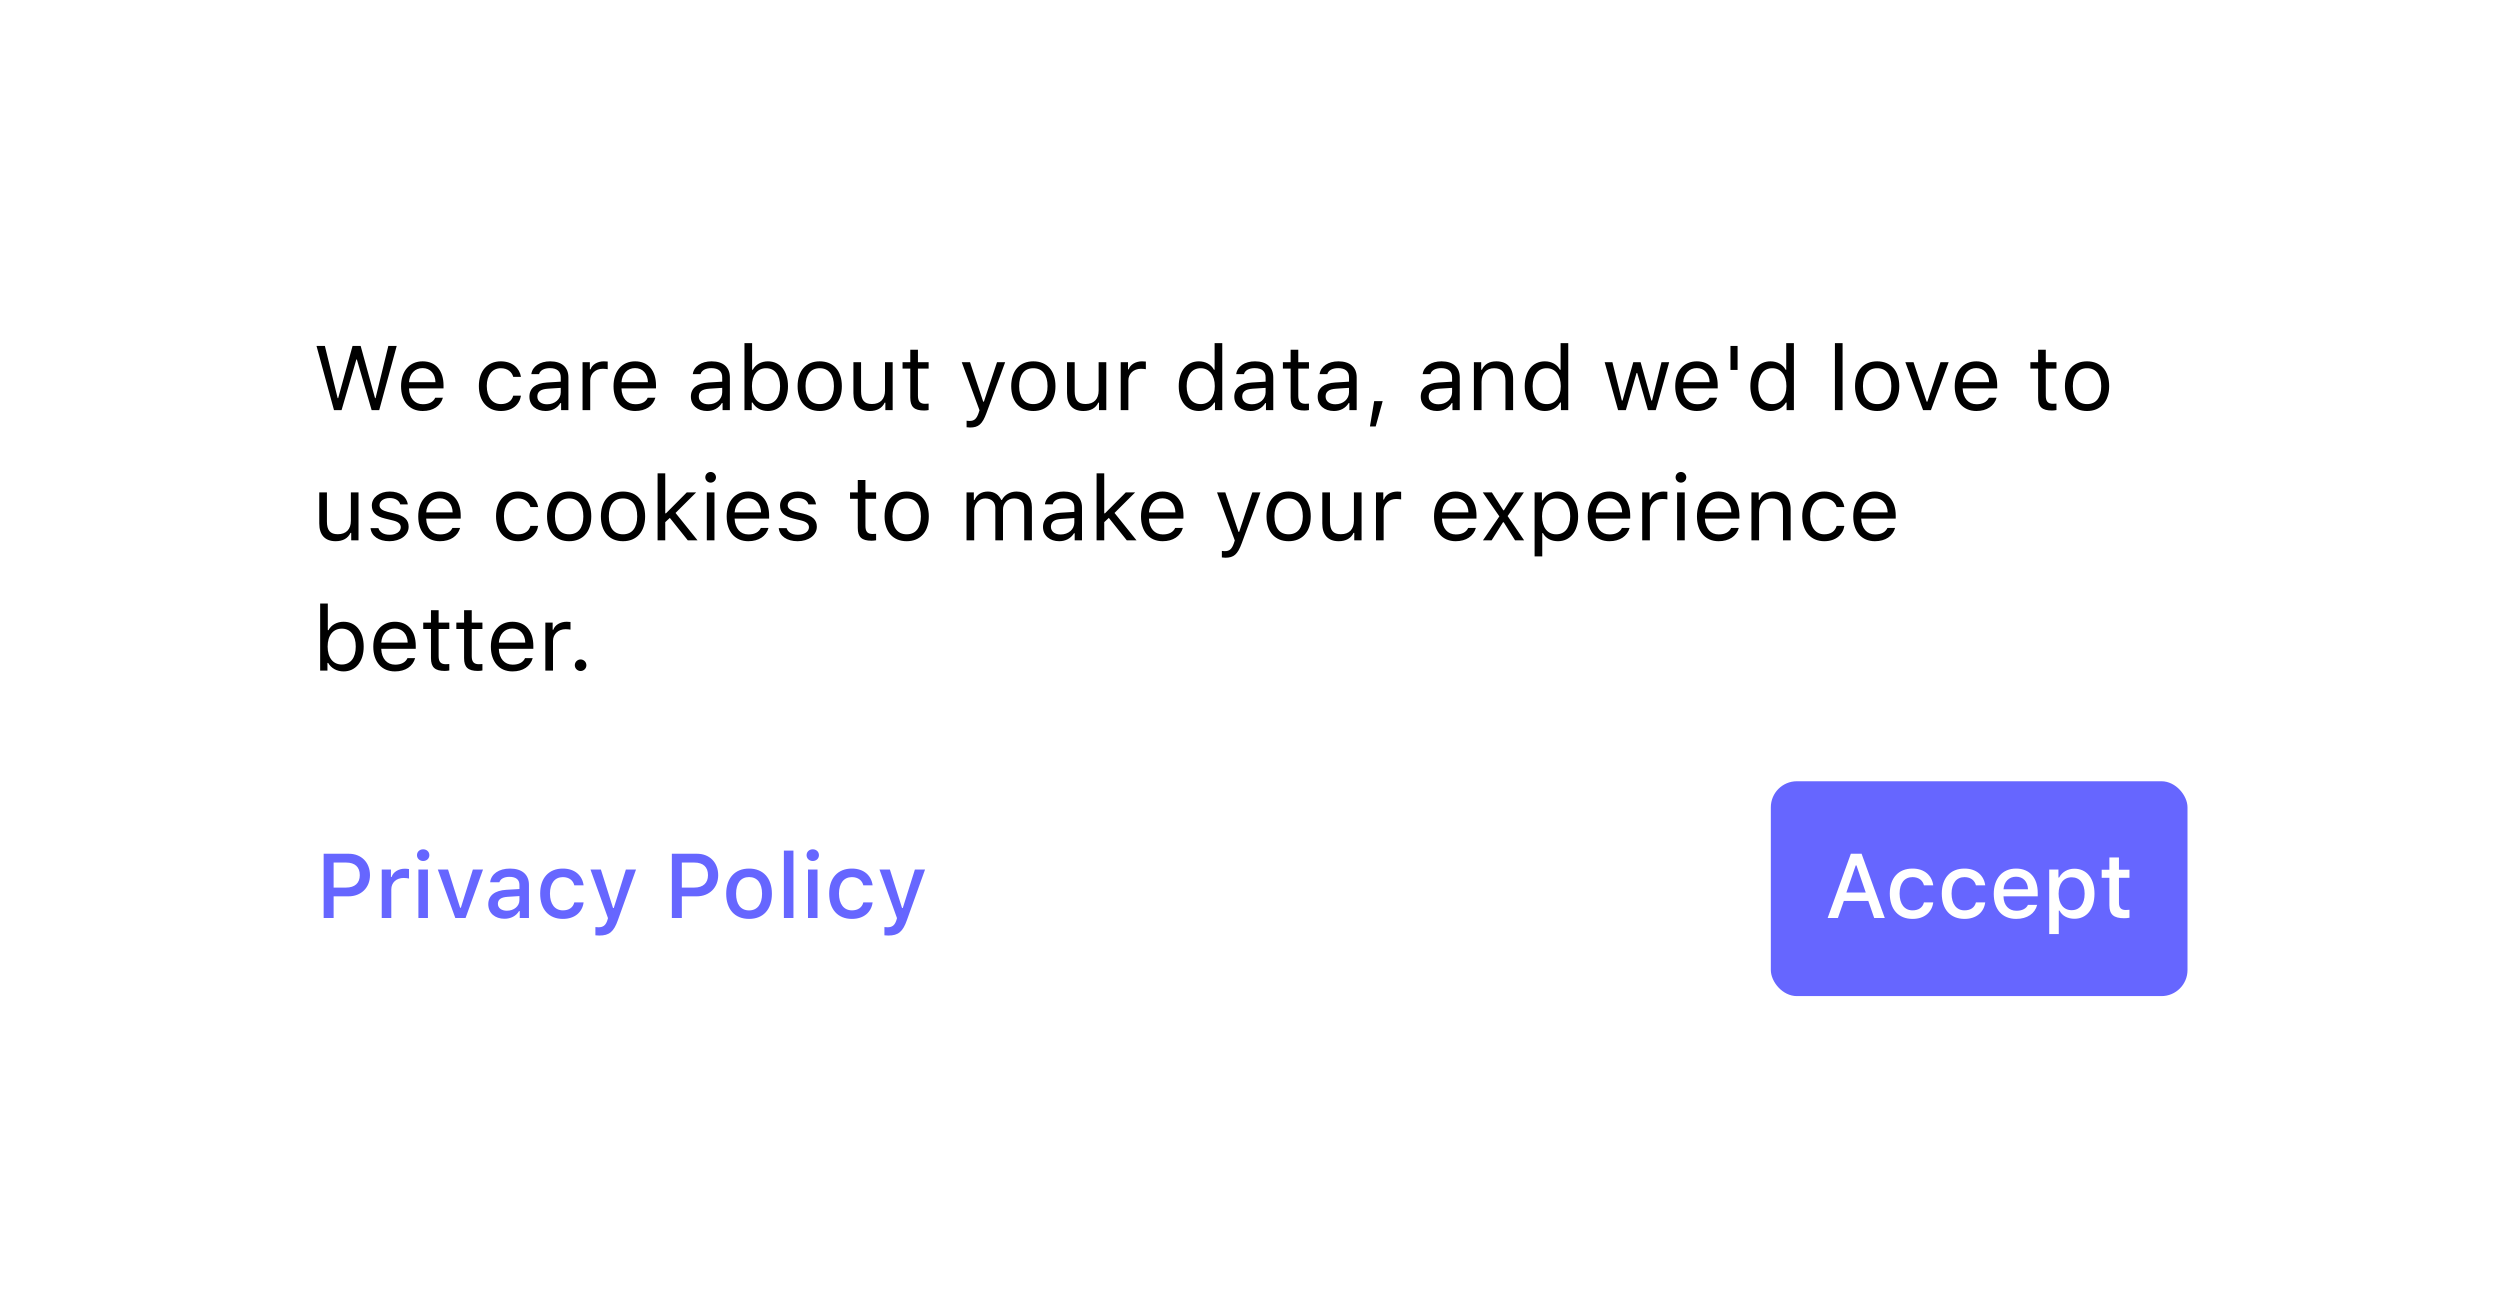 <svg width="384" height="201" viewBox="0 0 384 201" fill="none" xmlns="http://www.w3.org/2000/svg">
<g filter="url(#filter0_d_23_539)">
<rect x="32" y="24" width="320" height="137" rx="4" fill="white"/>
<path d="M54.733 47.214H54.815L57.085 55H58.247L60.934 45.136H59.648L57.687 53.154H57.605L55.397 45.136H54.152L51.944 53.154H51.862L49.9 45.136H48.615L51.302 55H52.464L54.733 47.214ZM64.912 48.54C66.081 48.54 66.86 49.401 66.888 50.707H62.827C62.916 49.401 63.736 48.54 64.912 48.54ZM66.853 53.093C66.546 53.742 65.903 54.091 64.953 54.091C63.702 54.091 62.889 53.168 62.827 51.712V51.657H68.125V51.206C68.125 48.916 66.915 47.501 64.926 47.501C62.902 47.501 61.603 49.005 61.603 51.322C61.603 53.653 62.882 55.13 64.926 55.13C66.539 55.13 67.674 54.357 68.029 53.093H66.853ZM80.019 49.887C79.814 48.574 78.721 47.501 76.93 47.501C74.865 47.501 73.553 48.991 73.553 51.288C73.553 53.633 74.872 55.13 76.936 55.13C78.707 55.13 79.808 54.132 80.019 52.778H78.83C78.611 53.612 77.921 54.07 76.93 54.07C75.617 54.07 74.769 52.99 74.769 51.288C74.769 49.62 75.603 48.56 76.93 48.56C77.989 48.56 78.639 49.155 78.83 49.887H80.019ZM84.025 54.098C83.171 54.098 82.535 53.66 82.535 52.908C82.535 52.17 83.027 51.78 84.148 51.705L86.131 51.575V52.252C86.131 53.305 85.235 54.098 84.025 54.098ZM83.807 55.13C84.791 55.13 85.598 54.699 86.076 53.913H86.186V55H87.307V49.955C87.307 48.424 86.302 47.501 84.504 47.501C82.932 47.501 81.769 48.28 81.612 49.463H82.802C82.966 48.882 83.581 48.547 84.463 48.547C85.564 48.547 86.131 49.046 86.131 49.955V50.625L84.005 50.755C82.289 50.857 81.318 51.616 81.318 52.935C81.318 54.282 82.378 55.13 83.807 55.13ZM89.481 55H90.656V50.434C90.656 49.395 91.47 48.643 92.591 48.643C92.823 48.643 93.247 48.684 93.343 48.711V47.535C93.192 47.515 92.946 47.501 92.755 47.501C91.777 47.501 90.93 48.007 90.711 48.725H90.602V47.631H89.481V55ZM97.547 48.54C98.716 48.54 99.495 49.401 99.522 50.707H95.462C95.551 49.401 96.371 48.54 97.547 48.54ZM99.488 53.093C99.181 53.742 98.538 54.091 97.588 54.091C96.337 54.091 95.523 53.168 95.462 51.712V51.657H100.76V51.206C100.76 48.916 99.55 47.501 97.561 47.501C95.537 47.501 94.238 49.005 94.238 51.322C94.238 53.653 95.517 55.13 97.561 55.13C99.174 55.13 100.309 54.357 100.664 53.093H99.488ZM108.826 54.098C107.972 54.098 107.336 53.66 107.336 52.908C107.336 52.17 107.828 51.78 108.949 51.705L110.932 51.575V52.252C110.932 53.305 110.036 54.098 108.826 54.098ZM108.607 55.13C109.592 55.13 110.398 54.699 110.877 53.913H110.986V55H112.107V49.955C112.107 48.424 111.103 47.501 109.305 47.501C107.732 47.501 106.57 48.28 106.413 49.463H107.603C107.767 48.882 108.382 48.547 109.264 48.547C110.364 48.547 110.932 49.046 110.932 49.955V50.625L108.806 50.755C107.09 50.857 106.119 51.616 106.119 52.935C106.119 54.282 107.179 55.13 108.607 55.13ZM117.945 55.13C119.812 55.13 121.035 53.619 121.035 51.315C121.035 48.998 119.818 47.501 117.945 47.501C116.934 47.501 116.038 48 115.635 48.793H115.525V44.705H114.35V55H115.471V53.824H115.58C116.045 54.645 116.92 55.13 117.945 55.13ZM117.672 48.56C119.019 48.56 119.818 49.593 119.818 51.315C119.818 53.038 119.019 54.07 117.672 54.07C116.332 54.07 115.498 53.018 115.498 51.315C115.498 49.613 116.332 48.56 117.672 48.56ZM125.909 55.13C128.008 55.13 129.307 53.681 129.307 51.315C129.307 48.943 128.008 47.501 125.909 47.501C123.811 47.501 122.512 48.943 122.512 51.315C122.512 53.681 123.811 55.13 125.909 55.13ZM125.909 54.07C124.515 54.07 123.729 53.059 123.729 51.315C123.729 49.565 124.515 48.56 125.909 48.56C127.304 48.56 128.09 49.565 128.09 51.315C128.09 53.059 127.304 54.07 125.909 54.07ZM137.113 47.631H135.938V51.992C135.938 53.284 135.227 54.057 133.928 54.057C132.752 54.057 132.26 53.441 132.26 52.115V47.631H131.084V52.402C131.084 54.145 131.945 55.13 133.6 55.13C134.728 55.13 135.514 54.665 135.883 53.845H135.992V55H137.113V47.631ZM139.82 45.724V47.631H138.631V48.615H139.82V53.086C139.82 54.494 140.429 55.055 141.946 55.055C142.179 55.055 142.404 55.027 142.637 54.986V53.995C142.418 54.016 142.302 54.023 142.09 54.023C141.324 54.023 140.996 53.653 140.996 52.785V48.615H142.637V47.631H140.996V45.724H139.82ZM148.994 57.666C150.3 57.666 150.888 57.16 151.517 55.451L154.395 47.631H153.144L151.127 53.694H151.018L148.994 47.631H147.723L150.45 55.007L150.313 55.444C150.006 56.333 149.637 56.654 148.96 56.654C148.796 56.654 148.611 56.648 148.468 56.62V57.625C148.632 57.652 148.837 57.666 148.994 57.666ZM158.722 55.13C160.82 55.13 162.119 53.681 162.119 51.315C162.119 48.943 160.82 47.501 158.722 47.501C156.623 47.501 155.324 48.943 155.324 51.315C155.324 53.681 156.623 55.13 158.722 55.13ZM158.722 54.07C157.327 54.07 156.541 53.059 156.541 51.315C156.541 49.565 157.327 48.56 158.722 48.56C160.116 48.56 160.902 49.565 160.902 51.315C160.902 53.059 160.116 54.07 158.722 54.07ZM169.926 47.631H168.75V51.992C168.75 53.284 168.039 54.057 166.74 54.057C165.564 54.057 165.072 53.441 165.072 52.115V47.631H163.896V52.402C163.896 54.145 164.758 55.13 166.412 55.13C167.54 55.13 168.326 54.665 168.695 53.845H168.805V55H169.926V47.631ZM172.141 55H173.316V50.434C173.316 49.395 174.13 48.643 175.251 48.643C175.483 48.643 175.907 48.684 176.003 48.711V47.535C175.853 47.515 175.606 47.501 175.415 47.501C174.438 47.501 173.59 48.007 173.371 48.725H173.262V47.631H172.141V55ZM184.151 55.13C185.17 55.13 186.045 54.645 186.51 53.824H186.619V55H187.74V44.705H186.564V48.793H186.462C186.045 47.986 185.177 47.501 184.151 47.501C182.278 47.501 181.055 49.005 181.055 51.315C181.055 53.633 182.265 55.13 184.151 55.13ZM184.425 48.56C185.758 48.56 186.592 49.627 186.592 51.315C186.592 53.018 185.765 54.07 184.425 54.07C183.078 54.07 182.271 53.038 182.271 51.315C182.271 49.6 183.085 48.56 184.425 48.56ZM192.293 54.098C191.438 54.098 190.803 53.66 190.803 52.908C190.803 52.17 191.295 51.78 192.416 51.705L194.398 51.575V52.252C194.398 53.305 193.503 54.098 192.293 54.098ZM192.074 55.13C193.059 55.13 193.865 54.699 194.344 53.913H194.453V55H195.574V49.955C195.574 48.424 194.569 47.501 192.771 47.501C191.199 47.501 190.037 48.28 189.88 49.463H191.069C191.233 48.882 191.849 48.547 192.73 48.547C193.831 48.547 194.398 49.046 194.398 49.955V50.625L192.272 50.755C190.557 50.857 189.586 51.616 189.586 52.935C189.586 54.282 190.646 55.13 192.074 55.13ZM198.24 45.724V47.631H197.051V48.615H198.24V53.086C198.24 54.494 198.849 55.055 200.366 55.055C200.599 55.055 200.824 55.027 201.057 54.986V53.995C200.838 54.016 200.722 54.023 200.51 54.023C199.744 54.023 199.416 53.653 199.416 52.785V48.615H201.057V47.631H199.416V45.724H198.24ZM205.104 54.098C204.249 54.098 203.613 53.66 203.613 52.908C203.613 52.17 204.105 51.78 205.227 51.705L207.209 51.575V52.252C207.209 53.305 206.313 54.098 205.104 54.098ZM204.885 55.13C205.869 55.13 206.676 54.699 207.154 53.913H207.264V55H208.385V49.955C208.385 48.424 207.38 47.501 205.582 47.501C204.01 47.501 202.848 48.28 202.69 49.463H203.88C204.044 48.882 204.659 48.547 205.541 48.547C206.642 48.547 207.209 49.046 207.209 49.955V50.625L205.083 50.755C203.367 50.857 202.396 51.616 202.396 52.935C202.396 54.282 203.456 55.13 204.885 55.13ZM211.304 57.509L212.377 53.619H211.071L210.422 57.509H211.304ZM220.936 54.098C220.081 54.098 219.445 53.66 219.445 52.908C219.445 52.17 219.938 51.78 221.059 51.705L223.041 51.575V52.252C223.041 53.305 222.146 54.098 220.936 54.098ZM220.717 55.13C221.701 55.13 222.508 54.699 222.986 53.913H223.096V55H224.217V49.955C224.217 48.424 223.212 47.501 221.414 47.501C219.842 47.501 218.68 48.28 218.522 49.463H219.712C219.876 48.882 220.491 48.547 221.373 48.547C222.474 48.547 223.041 49.046 223.041 49.955V50.625L220.915 50.755C219.199 50.857 218.229 51.616 218.229 52.935C218.229 54.282 219.288 55.13 220.717 55.13ZM226.391 55H227.566V50.639C227.566 49.347 228.325 48.56 229.501 48.56C230.677 48.56 231.237 49.19 231.237 50.516V55H232.413V50.228C232.413 48.478 231.49 47.501 229.836 47.501C228.708 47.501 227.99 47.98 227.621 48.793H227.512V47.631H226.391V55ZM237.294 55.13C238.312 55.13 239.188 54.645 239.652 53.824H239.762V55H240.883V44.705H239.707V48.793H239.604C239.188 47.986 238.319 47.501 237.294 47.501C235.421 47.501 234.197 49.005 234.197 51.315C234.197 53.633 235.407 55.13 237.294 55.13ZM237.567 48.56C238.9 48.56 239.734 49.627 239.734 51.315C239.734 53.018 238.907 54.07 237.567 54.07C236.221 54.07 235.414 53.038 235.414 51.315C235.414 49.6 236.228 48.56 237.567 48.56ZM256.387 47.631H255.204L253.755 53.523H253.646L251.998 47.631H250.87L249.223 53.523H249.113L247.664 47.631H246.475L248.539 55H249.729L251.369 49.299H251.479L253.126 55H254.322L256.387 47.631ZM260.625 48.54C261.794 48.54 262.573 49.401 262.601 50.707H258.54C258.629 49.401 259.449 48.54 260.625 48.54ZM262.566 53.093C262.259 53.742 261.616 54.091 260.666 54.091C259.415 54.091 258.602 53.168 258.54 51.712V51.657H263.838V51.206C263.838 48.916 262.628 47.501 260.639 47.501C258.615 47.501 257.316 49.005 257.316 51.322C257.316 53.653 258.595 55.13 260.639 55.13C262.252 55.13 263.387 54.357 263.742 53.093H262.566ZM266.894 48.82V45.136H265.8V48.82H266.894ZM271.952 55.13C272.971 55.13 273.846 54.645 274.311 53.824H274.42V55H275.541V44.705H274.365V48.793H274.263C273.846 47.986 272.978 47.501 271.952 47.501C270.079 47.501 268.855 49.005 268.855 51.315C268.855 53.633 270.065 55.13 271.952 55.13ZM272.226 48.56C273.559 48.56 274.393 49.627 274.393 51.315C274.393 53.018 273.565 54.07 272.226 54.07C270.879 54.07 270.072 53.038 270.072 51.315C270.072 49.6 270.886 48.56 272.226 48.56ZM281.844 55H283.02V44.705H281.844V55ZM288.331 55.13C290.43 55.13 291.729 53.681 291.729 51.315C291.729 48.943 290.43 47.501 288.331 47.501C286.232 47.501 284.934 48.943 284.934 51.315C284.934 53.681 286.232 55.13 288.331 55.13ZM288.331 54.07C286.937 54.07 286.15 53.059 286.15 51.315C286.15 49.565 286.937 48.56 288.331 48.56C289.726 48.56 290.512 49.565 290.512 51.315C290.512 53.059 289.726 54.07 288.331 54.07ZM299.316 47.631H298.059L296.042 53.701H295.933L293.916 47.631H292.658L295.386 55H296.589L299.316 47.631ZM303.555 48.54C304.724 48.54 305.503 49.401 305.53 50.707H301.47C301.559 49.401 302.379 48.54 303.555 48.54ZM305.496 53.093C305.188 53.742 304.546 54.091 303.596 54.091C302.345 54.091 301.531 53.168 301.47 51.712V51.657H306.768V51.206C306.768 48.916 305.558 47.501 303.568 47.501C301.545 47.501 300.246 49.005 300.246 51.322C300.246 53.653 301.524 55.13 303.568 55.13C305.182 55.13 306.316 54.357 306.672 53.093H305.496ZM313.057 45.724V47.631H311.867V48.615H313.057V53.086C313.057 54.494 313.665 55.055 315.183 55.055C315.415 55.055 315.641 55.027 315.873 54.986V53.995C315.654 54.016 315.538 54.023 315.326 54.023C314.561 54.023 314.232 53.653 314.232 52.785V48.615H315.873V47.631H314.232V45.724H313.057ZM320.569 55.13C322.668 55.13 323.967 53.681 323.967 51.315C323.967 48.943 322.668 47.501 320.569 47.501C318.471 47.501 317.172 48.943 317.172 51.315C317.172 53.681 318.471 55.13 320.569 55.13ZM320.569 54.07C319.175 54.07 318.389 53.059 318.389 51.315C318.389 49.565 319.175 48.56 320.569 48.56C321.964 48.56 322.75 49.565 322.75 51.315C322.75 53.059 321.964 54.07 320.569 54.07ZM55.068 67.631H53.893V71.992C53.893 73.284 53.182 74.057 51.883 74.057C50.707 74.057 50.215 73.441 50.215 72.115V67.631H49.039V72.402C49.039 74.145 49.9 75.13 51.555 75.13C52.683 75.13 53.469 74.665 53.838 73.845H53.947V75H55.068V67.631ZM57.112 69.647C57.112 70.714 57.741 71.309 59.122 71.644L60.387 71.951C61.173 72.143 61.556 72.484 61.556 72.99C61.556 73.667 60.845 74.139 59.853 74.139C58.91 74.139 58.322 73.742 58.124 73.12H56.914C57.044 74.344 58.172 75.13 59.812 75.13C61.487 75.13 62.766 74.221 62.766 72.901C62.766 71.842 62.096 71.24 60.708 70.905L59.573 70.632C58.705 70.42 58.295 70.106 58.295 69.6C58.295 68.943 58.978 68.499 59.853 68.499C60.742 68.499 61.316 68.889 61.474 69.477H62.636C62.478 68.267 61.405 67.501 59.86 67.501C58.295 67.501 57.112 68.424 57.112 69.647ZM67.551 68.54C68.72 68.54 69.499 69.401 69.526 70.707H65.466C65.555 69.401 66.375 68.54 67.551 68.54ZM69.492 73.093C69.185 73.742 68.542 74.091 67.592 74.091C66.341 74.091 65.527 73.168 65.466 71.712V71.657H70.764V71.206C70.764 68.916 69.554 67.501 67.564 67.501C65.541 67.501 64.242 69.005 64.242 71.322C64.242 73.653 65.52 75.13 67.564 75.13C69.178 75.13 70.312 74.357 70.668 73.093H69.492ZM82.658 69.887C82.453 68.574 81.359 67.501 79.568 67.501C77.504 67.501 76.191 68.991 76.191 71.288C76.191 73.633 77.511 75.13 79.575 75.13C81.346 75.13 82.446 74.132 82.658 72.778H81.469C81.25 73.612 80.56 74.07 79.568 74.07C78.256 74.07 77.408 72.99 77.408 71.288C77.408 69.62 78.242 68.561 79.568 68.561C80.628 68.561 81.277 69.155 81.469 69.887H82.658ZM87.423 75.13C89.522 75.13 90.82 73.681 90.82 71.315C90.82 68.943 89.522 67.501 87.423 67.501C85.324 67.501 84.025 68.943 84.025 71.315C84.025 73.681 85.324 75.13 87.423 75.13ZM87.423 74.07C86.028 74.07 85.242 73.059 85.242 71.315C85.242 69.565 86.028 68.561 87.423 68.561C88.817 68.561 89.603 69.565 89.603 71.315C89.603 73.059 88.817 74.07 87.423 74.07ZM95.694 75.13C97.793 75.13 99.092 73.681 99.092 71.315C99.092 68.943 97.793 67.501 95.694 67.501C93.596 67.501 92.297 68.943 92.297 71.315C92.297 73.681 93.596 75.13 95.694 75.13ZM95.694 74.07C94.3 74.07 93.514 73.059 93.514 71.315C93.514 69.565 94.3 68.561 95.694 68.561C97.089 68.561 97.875 69.565 97.875 71.315C97.875 73.059 97.089 74.07 95.694 74.07ZM102.291 70.851H102.182V64.705H101.006V75H102.182V72.204L102.886 71.548L105.647 75H107.145L103.761 70.789L106.933 67.631H105.49L102.291 70.851ZM108.566 75H109.742V67.631H108.566V75ZM109.154 66.134C109.605 66.134 109.975 65.765 109.975 65.314C109.975 64.862 109.605 64.493 109.154 64.493C108.703 64.493 108.334 64.862 108.334 65.314C108.334 65.765 108.703 66.134 109.154 66.134ZM114.924 68.54C116.093 68.54 116.872 69.401 116.899 70.707H112.839C112.928 69.401 113.748 68.54 114.924 68.54ZM116.865 73.093C116.558 73.742 115.915 74.091 114.965 74.091C113.714 74.091 112.9 73.168 112.839 71.712V71.657H118.137V71.206C118.137 68.916 116.927 67.501 114.938 67.501C112.914 67.501 111.615 69.005 111.615 71.322C111.615 73.653 112.894 75.13 114.938 75.13C116.551 75.13 117.686 74.357 118.041 73.093H116.865ZM119.812 69.647C119.812 70.714 120.44 71.309 121.821 71.644L123.086 71.951C123.872 72.143 124.255 72.484 124.255 72.99C124.255 73.667 123.544 74.139 122.553 74.139C121.609 74.139 121.021 73.742 120.823 73.12H119.613C119.743 74.344 120.871 75.13 122.512 75.13C124.187 75.13 125.465 74.221 125.465 72.901C125.465 71.842 124.795 71.24 123.407 70.905L122.272 70.632C121.404 70.42 120.994 70.106 120.994 69.6C120.994 68.943 121.678 68.499 122.553 68.499C123.441 68.499 124.016 68.889 124.173 69.477H125.335C125.178 68.267 124.104 67.501 122.56 67.501C120.994 67.501 119.812 68.424 119.812 69.647ZM131.754 65.724V67.631H130.564V68.615H131.754V73.086C131.754 74.494 132.362 75.055 133.88 75.055C134.112 75.055 134.338 75.027 134.57 74.986V73.995C134.352 74.016 134.235 74.022 134.023 74.022C133.258 74.022 132.93 73.653 132.93 72.785V68.615H134.57V67.631H132.93V65.724H131.754ZM139.267 75.13C141.365 75.13 142.664 73.681 142.664 71.315C142.664 68.943 141.365 67.501 139.267 67.501C137.168 67.501 135.869 68.943 135.869 71.315C135.869 73.681 137.168 75.13 139.267 75.13ZM139.267 74.07C137.872 74.07 137.086 73.059 137.086 71.315C137.086 69.565 137.872 68.561 139.267 68.561C140.661 68.561 141.447 69.565 141.447 71.315C141.447 73.059 140.661 74.07 139.267 74.07ZM148.461 75H149.637V70.434C149.637 69.394 150.382 68.561 151.346 68.561C152.275 68.561 152.884 69.121 152.884 69.996V75H154.06V70.263C154.06 69.326 154.743 68.561 155.769 68.561C156.808 68.561 157.32 69.094 157.32 70.181V75H158.496V69.907C158.496 68.362 157.655 67.501 156.151 67.501C155.133 67.501 154.292 68.014 153.896 68.793H153.786C153.444 68.027 152.747 67.501 151.749 67.501C150.765 67.501 150.026 67.973 149.691 68.793H149.582V67.631H148.461V75ZM162.912 74.098C162.058 74.098 161.422 73.66 161.422 72.908C161.422 72.17 161.914 71.78 163.035 71.705L165.018 71.575V72.252C165.018 73.305 164.122 74.098 162.912 74.098ZM162.693 75.13C163.678 75.13 164.484 74.699 164.963 73.913H165.072V75H166.193V69.955C166.193 68.424 165.188 67.501 163.391 67.501C161.818 67.501 160.656 68.28 160.499 69.463H161.688C161.853 68.882 162.468 68.547 163.35 68.547C164.45 68.547 165.018 69.046 165.018 69.955V70.625L162.892 70.755C161.176 70.857 160.205 71.616 160.205 72.936C160.205 74.282 161.265 75.13 162.693 75.13ZM169.721 70.851H169.611V64.705H168.436V75H169.611V72.204L170.315 71.548L173.077 75H174.574L171.19 70.789L174.362 67.631H172.92L169.721 70.851ZM178.566 68.54C179.735 68.54 180.515 69.401 180.542 70.707H176.481C176.57 69.401 177.391 68.54 178.566 68.54ZM180.508 73.093C180.2 73.742 179.558 74.091 178.607 74.091C177.356 74.091 176.543 73.168 176.481 71.712V71.657H181.779V71.206C181.779 68.916 180.569 67.501 178.58 67.501C176.557 67.501 175.258 69.005 175.258 71.322C175.258 73.653 176.536 75.13 178.58 75.13C180.193 75.13 181.328 74.357 181.684 73.093H180.508ZM188.205 77.666C189.511 77.666 190.099 77.16 190.728 75.451L193.605 67.631H192.354L190.338 73.694H190.229L188.205 67.631H186.934L189.661 75.007L189.524 75.444C189.217 76.333 188.848 76.654 188.171 76.654C188.007 76.654 187.822 76.647 187.679 76.62V77.625C187.843 77.652 188.048 77.666 188.205 77.666ZM197.933 75.13C200.031 75.13 201.33 73.681 201.33 71.315C201.33 68.943 200.031 67.501 197.933 67.501C195.834 67.501 194.535 68.943 194.535 71.315C194.535 73.681 195.834 75.13 197.933 75.13ZM197.933 74.07C196.538 74.07 195.752 73.059 195.752 71.315C195.752 69.565 196.538 68.561 197.933 68.561C199.327 68.561 200.113 69.565 200.113 71.315C200.113 73.059 199.327 74.07 197.933 74.07ZM209.137 67.631H207.961V71.992C207.961 73.284 207.25 74.057 205.951 74.057C204.775 74.057 204.283 73.441 204.283 72.115V67.631H203.107V72.402C203.107 74.145 203.969 75.13 205.623 75.13C206.751 75.13 207.537 74.665 207.906 73.845H208.016V75H209.137V67.631ZM211.352 75H212.527V70.434C212.527 69.394 213.341 68.643 214.462 68.643C214.694 68.643 215.118 68.684 215.214 68.711V67.535C215.063 67.515 214.817 67.501 214.626 67.501C213.648 67.501 212.801 68.007 212.582 68.725H212.473V67.631H211.352V75ZM223.574 68.54C224.743 68.54 225.522 69.401 225.55 70.707H221.489C221.578 69.401 222.398 68.54 223.574 68.54ZM225.516 73.093C225.208 73.742 224.565 74.091 223.615 74.091C222.364 74.091 221.551 73.168 221.489 71.712V71.657H226.787V71.206C226.787 68.916 225.577 67.501 223.588 67.501C221.564 67.501 220.266 69.005 220.266 71.322C220.266 73.653 221.544 75.13 223.588 75.13C225.201 75.13 226.336 74.357 226.691 73.093H225.516ZM230.971 72.218L232.714 75H234.108L231.572 71.268L234.074 67.631H232.741L231.012 70.372H230.902L229.152 67.631H227.751L230.301 71.315L227.778 75H229.111L230.861 72.218H230.971ZM239.304 67.501C238.299 67.501 237.417 68.014 236.945 68.861H236.836V67.631H235.715V77.461H236.891V73.893H237C237.403 74.672 238.251 75.13 239.304 75.13C241.177 75.13 242.4 73.619 242.4 71.315C242.4 68.998 241.184 67.501 239.304 67.501ZM239.023 74.07C237.697 74.07 236.856 73.004 236.856 71.315C236.856 69.62 237.697 68.561 239.03 68.561C240.377 68.561 241.184 69.593 241.184 71.315C241.184 73.038 240.377 74.07 239.023 74.07ZM247.186 68.54C248.354 68.54 249.134 69.401 249.161 70.707H245.101C245.189 69.401 246.01 68.54 247.186 68.54ZM249.127 73.093C248.819 73.742 248.177 74.091 247.227 74.091C245.976 74.091 245.162 73.168 245.101 71.712V71.657H250.398V71.206C250.398 68.916 249.188 67.501 247.199 67.501C245.176 67.501 243.877 69.005 243.877 71.322C243.877 73.653 245.155 75.13 247.199 75.13C248.812 75.13 249.947 74.357 250.303 73.093H249.127ZM252.244 75H253.42V70.434C253.42 69.394 254.233 68.643 255.354 68.643C255.587 68.643 256.011 68.684 256.106 68.711V67.535C255.956 67.515 255.71 67.501 255.519 67.501C254.541 67.501 253.693 68.007 253.475 68.725H253.365V67.631H252.244V75ZM257.604 75H258.779V67.631H257.604V75ZM258.191 66.134C258.643 66.134 259.012 65.765 259.012 65.314C259.012 64.862 258.643 64.493 258.191 64.493C257.74 64.493 257.371 64.862 257.371 65.314C257.371 65.765 257.74 66.134 258.191 66.134ZM263.961 68.54C265.13 68.54 265.909 69.401 265.937 70.707H261.876C261.965 69.401 262.785 68.54 263.961 68.54ZM265.902 73.093C265.595 73.742 264.952 74.091 264.002 74.091C262.751 74.091 261.938 73.168 261.876 71.712V71.657H267.174V71.206C267.174 68.916 265.964 67.501 263.975 67.501C261.951 67.501 260.652 69.005 260.652 71.322C260.652 73.653 261.931 75.13 263.975 75.13C265.588 75.13 266.723 74.357 267.078 73.093H265.902ZM269.02 75H270.195V70.639C270.195 69.347 270.954 68.561 272.13 68.561C273.306 68.561 273.866 69.189 273.866 70.516V75H275.042V70.228C275.042 68.478 274.119 67.501 272.465 67.501C271.337 67.501 270.619 67.98 270.25 68.793H270.141V67.631H269.02V75ZM283.293 69.887C283.088 68.574 281.994 67.501 280.203 67.501C278.139 67.501 276.826 68.991 276.826 71.288C276.826 73.633 278.146 75.13 280.21 75.13C281.98 75.13 283.081 74.132 283.293 72.778H282.104C281.885 73.612 281.194 74.07 280.203 74.07C278.891 74.07 278.043 72.99 278.043 71.288C278.043 69.62 278.877 68.561 280.203 68.561C281.263 68.561 281.912 69.155 282.104 69.887H283.293ZM287.969 68.54C289.138 68.54 289.917 69.401 289.944 70.707H285.884C285.973 69.401 286.793 68.54 287.969 68.54ZM289.91 73.093C289.603 73.742 288.96 74.091 288.01 74.091C286.759 74.091 285.945 73.168 285.884 71.712V71.657H291.182V71.206C291.182 68.916 289.972 67.501 287.982 67.501C285.959 67.501 284.66 69.005 284.66 71.322C284.66 73.653 285.938 75.13 287.982 75.13C289.596 75.13 290.73 74.357 291.086 73.093H289.91ZM52.772 95.13C54.638 95.13 55.861 93.619 55.861 91.315C55.861 88.998 54.645 87.501 52.772 87.501C51.76 87.501 50.864 88 50.461 88.793H50.352V84.705H49.176V95H50.297V93.824H50.406C50.871 94.644 51.746 95.13 52.772 95.13ZM52.498 88.561C53.845 88.561 54.645 89.593 54.645 91.315C54.645 93.038 53.845 94.07 52.498 94.07C51.158 94.07 50.324 93.018 50.324 91.315C50.324 89.613 51.158 88.561 52.498 88.561ZM60.647 88.54C61.815 88.54 62.595 89.401 62.622 90.707H58.562C58.65 89.401 59.471 88.54 60.647 88.54ZM62.588 93.093C62.28 93.742 61.638 94.091 60.688 94.091C59.437 94.091 58.623 93.168 58.562 91.712V91.657H63.859V91.206C63.859 88.916 62.649 87.501 60.66 87.501C58.637 87.501 57.338 89.005 57.338 91.322C57.338 93.653 58.616 95.13 60.66 95.13C62.273 95.13 63.408 94.357 63.764 93.093H62.588ZM66.197 85.724V87.631H65.008V88.615H66.197V93.086C66.197 94.494 66.806 95.055 68.323 95.055C68.556 95.055 68.781 95.027 69.014 94.986V93.995C68.795 94.016 68.679 94.022 68.467 94.022C67.701 94.022 67.373 93.653 67.373 92.785V88.615H69.014V87.631H67.373V85.724H66.197ZM71.283 85.724V87.631H70.094V88.615H71.283V93.086C71.283 94.494 71.892 95.055 73.409 95.055C73.642 95.055 73.867 95.027 74.1 94.986V93.995C73.881 94.016 73.765 94.022 73.553 94.022C72.787 94.022 72.459 93.653 72.459 92.785V88.615H74.1V87.631H72.459V85.724H71.283ZM78.707 88.54C79.876 88.54 80.655 89.401 80.683 90.707H76.622C76.711 89.401 77.531 88.54 78.707 88.54ZM80.648 93.093C80.341 93.742 79.698 94.091 78.748 94.091C77.497 94.091 76.684 93.168 76.622 91.712V91.657H81.92V91.206C81.92 88.916 80.71 87.501 78.721 87.501C76.697 87.501 75.398 89.005 75.398 91.322C75.398 93.653 76.677 95.13 78.721 95.13C80.334 95.13 81.469 94.357 81.824 93.093H80.648ZM83.766 95H84.941V90.434C84.941 89.394 85.755 88.643 86.876 88.643C87.108 88.643 87.532 88.684 87.628 88.711V87.535C87.478 87.515 87.231 87.501 87.04 87.501C86.062 87.501 85.215 88.007 84.996 88.725H84.887V87.631H83.766V95ZM89.18 95.068C89.672 95.068 90.068 94.665 90.068 94.18C90.068 93.688 89.672 93.291 89.18 93.291C88.694 93.291 88.291 93.688 88.291 94.18C88.291 94.665 88.694 95.068 89.18 95.068Z" fill="black"/>
<path d="M49.713 123.136V133H51.244V129.678H53.527C55.462 129.678 56.829 128.352 56.829 126.424C56.829 124.469 55.503 123.136 53.575 123.136H49.713ZM51.244 124.489H53.172C54.519 124.489 55.264 125.173 55.264 126.424C55.264 127.647 54.491 128.331 53.172 128.331H51.244V124.489ZM58.634 133H60.103V128.604C60.103 127.559 60.89 126.854 62.004 126.854C62.264 126.854 62.701 126.902 62.824 126.943V125.494C62.667 125.453 62.387 125.433 62.168 125.433C61.197 125.433 60.37 125.966 60.158 126.697H60.049V125.556H58.634V133ZM64.267 133H65.73V125.556H64.267V133ZM64.998 124.25C65.545 124.25 65.948 123.86 65.948 123.354C65.948 122.842 65.545 122.452 64.998 122.452C64.451 122.452 64.048 122.842 64.048 123.354C64.048 123.86 64.451 124.25 64.998 124.25ZM74.192 125.556H72.634L70.788 131.428H70.672L68.819 125.556H67.247L69.934 133H71.513L74.192 125.556ZM77.856 131.886C77.057 131.886 76.476 131.496 76.476 130.826C76.476 130.17 76.94 129.821 77.966 129.753L79.784 129.637V130.259C79.784 131.182 78.964 131.886 77.856 131.886ZM77.481 133.123C78.458 133.123 79.272 132.699 79.716 131.954H79.832V133H81.247V127.914C81.247 126.342 80.194 125.412 78.328 125.412C76.64 125.412 75.436 126.232 75.286 127.511H76.708C76.872 126.984 77.439 126.684 78.26 126.684C79.265 126.684 79.784 127.128 79.784 127.914V128.557L77.768 128.673C75.997 128.782 74.999 129.555 74.999 130.895C74.999 132.255 76.045 133.123 77.481 133.123ZM89.642 127.989C89.45 126.499 88.322 125.412 86.456 125.412C84.289 125.412 82.97 126.868 82.97 129.254C82.97 131.681 84.296 133.144 86.463 133.144C88.302 133.144 89.45 132.104 89.642 130.607H88.213C88.022 131.407 87.386 131.831 86.456 131.831C85.232 131.831 84.474 130.867 84.474 129.254C84.474 127.668 85.226 126.725 86.456 126.725C87.44 126.725 88.042 127.265 88.213 127.989H89.642ZM92.061 135.7C93.579 135.7 94.283 135.119 94.919 133.308L97.694 125.556H96.136L94.276 131.469H94.16L92.294 125.556H90.694L93.388 133.027L93.278 133.39C93.025 134.142 92.629 134.429 91.932 134.429C91.795 134.429 91.569 134.422 91.453 134.401V135.666C91.59 135.687 91.939 135.7 92.061 135.7ZM103.197 123.136V133H104.729V129.678H107.012C108.946 129.678 110.313 128.352 110.313 126.424C110.313 124.469 108.987 123.136 107.06 123.136H103.197ZM104.729 124.489H106.656C108.003 124.489 108.748 125.173 108.748 126.424C108.748 127.647 107.976 128.331 106.656 128.331H104.729V124.489ZM115.058 133.144C117.231 133.144 118.564 131.688 118.564 129.274C118.564 126.875 117.225 125.412 115.058 125.412C112.884 125.412 111.544 126.875 111.544 129.274C111.544 131.688 112.877 133.144 115.058 133.144ZM115.058 131.838C113.779 131.838 113.062 130.901 113.062 129.274C113.062 127.661 113.779 126.718 115.058 126.718C116.329 126.718 117.054 127.661 117.054 129.274C117.054 130.895 116.329 131.838 115.058 131.838ZM120.403 133H121.873V122.65H120.403V133ZM124.108 133H125.571V125.556H124.108V133ZM124.84 124.25C125.387 124.25 125.79 123.86 125.79 123.354C125.79 122.842 125.387 122.452 124.84 122.452C124.293 122.452 123.89 122.842 123.89 123.354C123.89 123.86 124.293 124.25 124.84 124.25ZM134.034 127.989C133.843 126.499 132.715 125.412 130.849 125.412C128.682 125.412 127.362 126.868 127.362 129.254C127.362 131.681 128.688 133.144 130.855 133.144C132.694 133.144 133.843 132.104 134.034 130.607H132.605C132.414 131.407 131.778 131.831 130.849 131.831C129.625 131.831 128.866 130.867 128.866 129.254C128.866 127.668 129.618 126.725 130.849 126.725C131.833 126.725 132.435 127.265 132.605 127.989H134.034ZM136.454 135.7C137.972 135.7 138.676 135.119 139.312 133.308L142.087 125.556H140.528L138.669 131.469H138.553L136.687 125.556H135.087L137.78 133.027L137.671 133.39C137.418 134.142 137.021 134.429 136.324 134.429C136.188 134.429 135.962 134.422 135.846 134.401V135.666C135.982 135.687 136.331 135.7 136.454 135.7Z" fill="#6666FF"/>
<rect x="272" y="112" width="64" height="33" rx="4" fill="#6666FF"/>
<path d="M287.874 133H289.501L285.939 123.136H284.292L280.73 133H282.303L283.212 130.382H286.972L287.874 133ZM285.037 124.927H285.153L286.582 129.097H283.602L285.037 124.927ZM296.945 127.989C296.754 126.499 295.626 125.412 293.76 125.412C291.593 125.412 290.273 126.868 290.273 129.254C290.273 131.681 291.6 133.144 293.767 133.144C295.605 133.144 296.754 132.104 296.945 130.607H295.517C295.325 131.407 294.689 131.831 293.76 131.831C292.536 131.831 291.777 130.867 291.777 129.254C291.777 127.668 292.529 126.725 293.76 126.725C294.744 126.725 295.346 127.265 295.517 127.989H296.945ZM304.93 127.989C304.738 126.499 303.61 125.412 301.744 125.412C299.577 125.412 298.258 126.868 298.258 129.254C298.258 131.681 299.584 133.144 301.751 133.144C303.59 133.144 304.738 132.104 304.93 130.607H303.501C303.31 131.407 302.674 131.831 301.744 131.831C300.521 131.831 299.762 130.867 299.762 129.254C299.762 127.668 300.514 126.725 301.744 126.725C302.729 126.725 303.33 127.265 303.501 127.989H304.93ZM309.667 126.663C310.754 126.663 311.465 127.422 311.499 128.591H307.739C307.821 127.429 308.58 126.663 309.667 126.663ZM311.492 130.99C311.219 131.571 310.61 131.893 309.722 131.893C308.546 131.893 307.787 131.065 307.739 129.76V129.678H312.996V129.165C312.996 126.827 311.745 125.412 309.674 125.412C307.575 125.412 306.242 126.923 306.242 129.302C306.242 131.681 307.548 133.144 309.681 133.144C311.383 133.144 312.572 132.323 312.907 130.99H311.492ZM318.622 125.433C317.61 125.433 316.735 125.938 316.284 126.786H316.175V125.556H314.76V135.475H316.229V131.872H316.346C316.735 132.658 317.576 133.123 318.636 133.123C320.516 133.123 321.712 131.64 321.712 129.274C321.712 126.909 320.516 125.433 318.622 125.433ZM318.205 131.804C316.975 131.804 316.202 130.833 316.202 129.281C316.202 127.723 316.975 126.752 318.212 126.752C319.456 126.752 320.201 127.702 320.201 129.274C320.201 130.854 319.456 131.804 318.205 131.804ZM324.002 123.703V125.59H322.819V126.827H324.002V131.031C324.002 132.467 324.651 133.041 326.285 133.041C326.572 133.041 326.846 133.007 327.085 132.966V131.742C326.88 131.763 326.75 131.776 326.524 131.776C325.793 131.776 325.472 131.435 325.472 130.655V126.827H327.085V125.59H325.472V123.703H324.002Z" fill="white"/>
</g>
<defs>
<filter id="filter0_d_23_539" x="0" y="0" width="384" height="201" filterUnits="userSpaceOnUse" color-interpolation-filters="sRGB">
<feFlood flood-opacity="0" result="BackgroundImageFix"/>
<feColorMatrix in="SourceAlpha" type="matrix" values="0 0 0 0 0 0 0 0 0 0 0 0 0 0 0 0 0 0 127 0" result="hardAlpha"/>
<feOffset dy="8"/>
<feGaussianBlur stdDeviation="16"/>
<feColorMatrix type="matrix" values="0 0 0 0 0.039 0 0 0 0 0.012 0 0 0 0 0.349 0 0 0 0.1 0"/>
<feBlend mode="normal" in2="BackgroundImageFix" result="effect1_dropShadow_23_539"/>
<feBlend mode="normal" in="SourceGraphic" in2="effect1_dropShadow_23_539" result="shape"/>
</filter>
</defs>
</svg>
